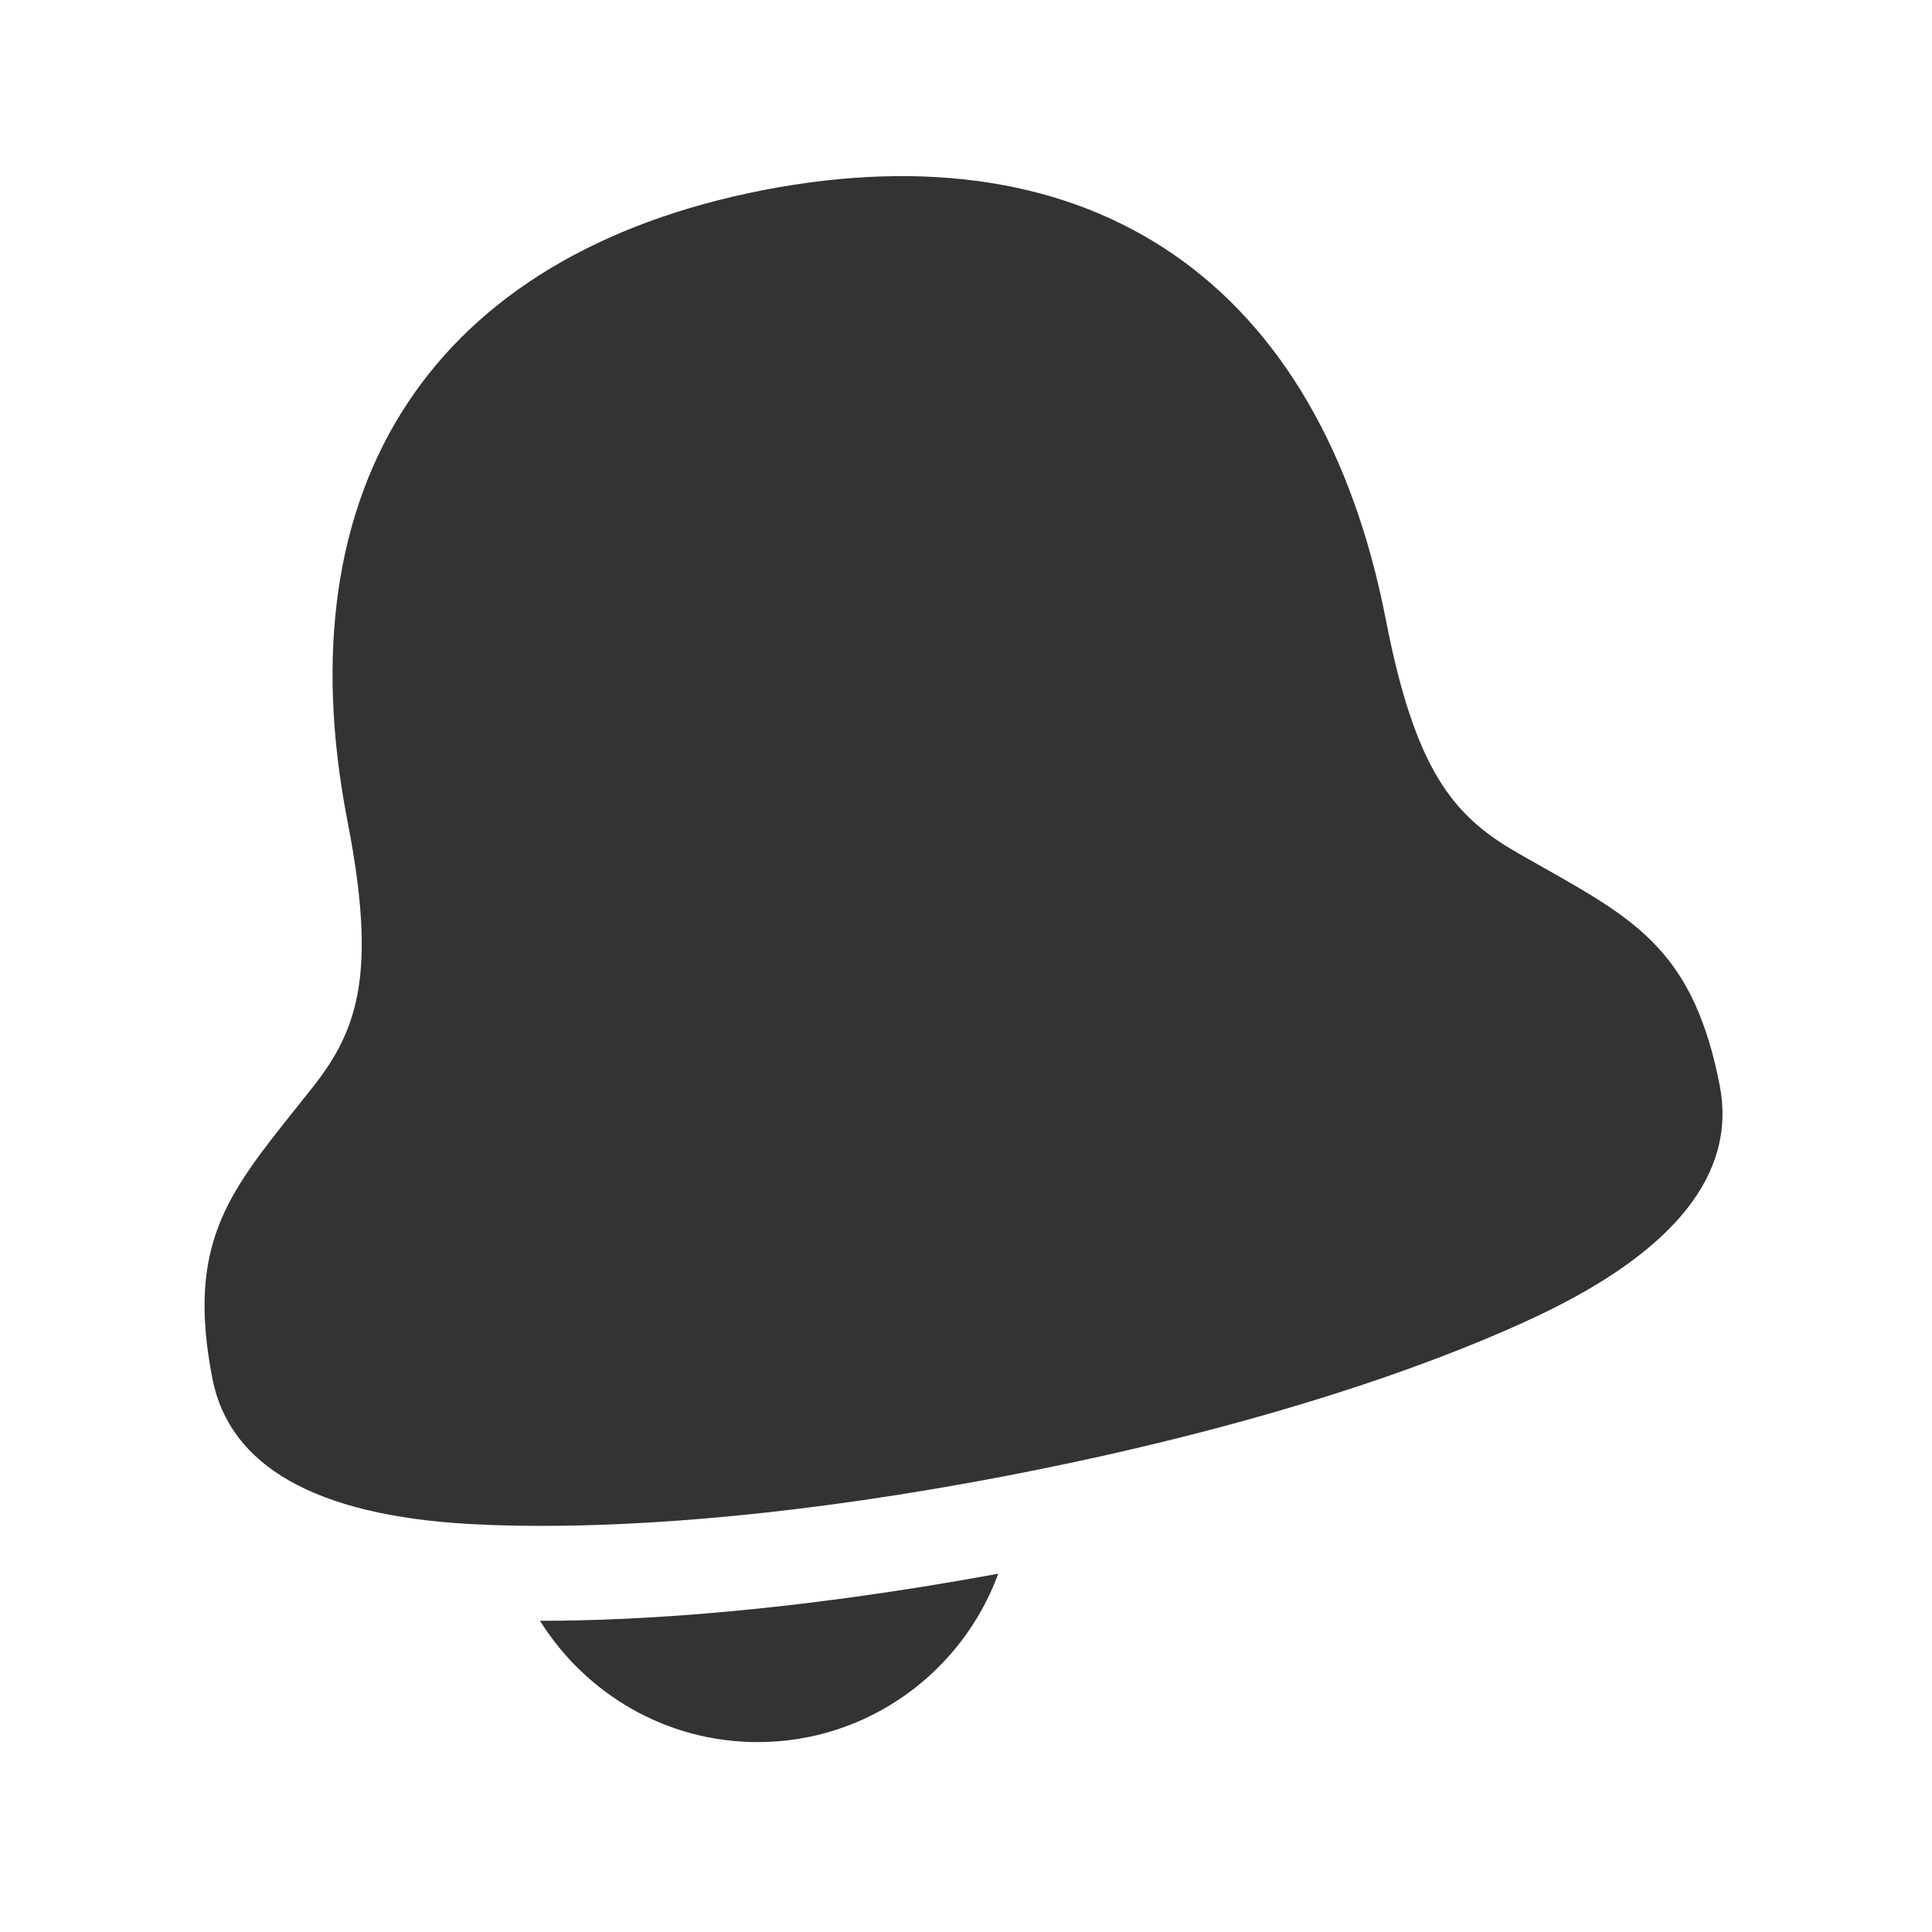 <svg width="24" height="24" viewBox="0 0 24 24" fill="none" xmlns="http://www.w3.org/2000/svg">
  <path
    d="M6.727 20.134C7.893 20.134 9.809 20.026 12.401 19.549C11.953 20.768 10.785 21.641 9.412 21.641C8.271 21.641 7.272 21.037 6.708 20.134H6.727ZM21.363 13.484C21.575 14.574 20.811 15.539 19.09 16.352C18.147 16.797 16.05 17.644 12.587 18.317C9.916 18.836 7.96 18.955 6.728 18.955C6.362 18.955 6.059 18.945 5.821 18.931C3.921 18.822 2.85 18.214 2.638 17.123C2.317 15.472 2.825 14.834 3.668 13.778L3.89 13.499C4.458 12.778 4.68 12.07 4.317 10.203C3.503 6.02 5.387 3.161 9.484 2.361C13.583 1.57 16.401 3.512 17.215 7.696C17.578 9.563 18.049 10.136 18.846 10.591V10.592L19.156 10.768C20.332 11.431 21.042 11.831 21.363 13.484Z"
    fill="#333333" />
</svg>